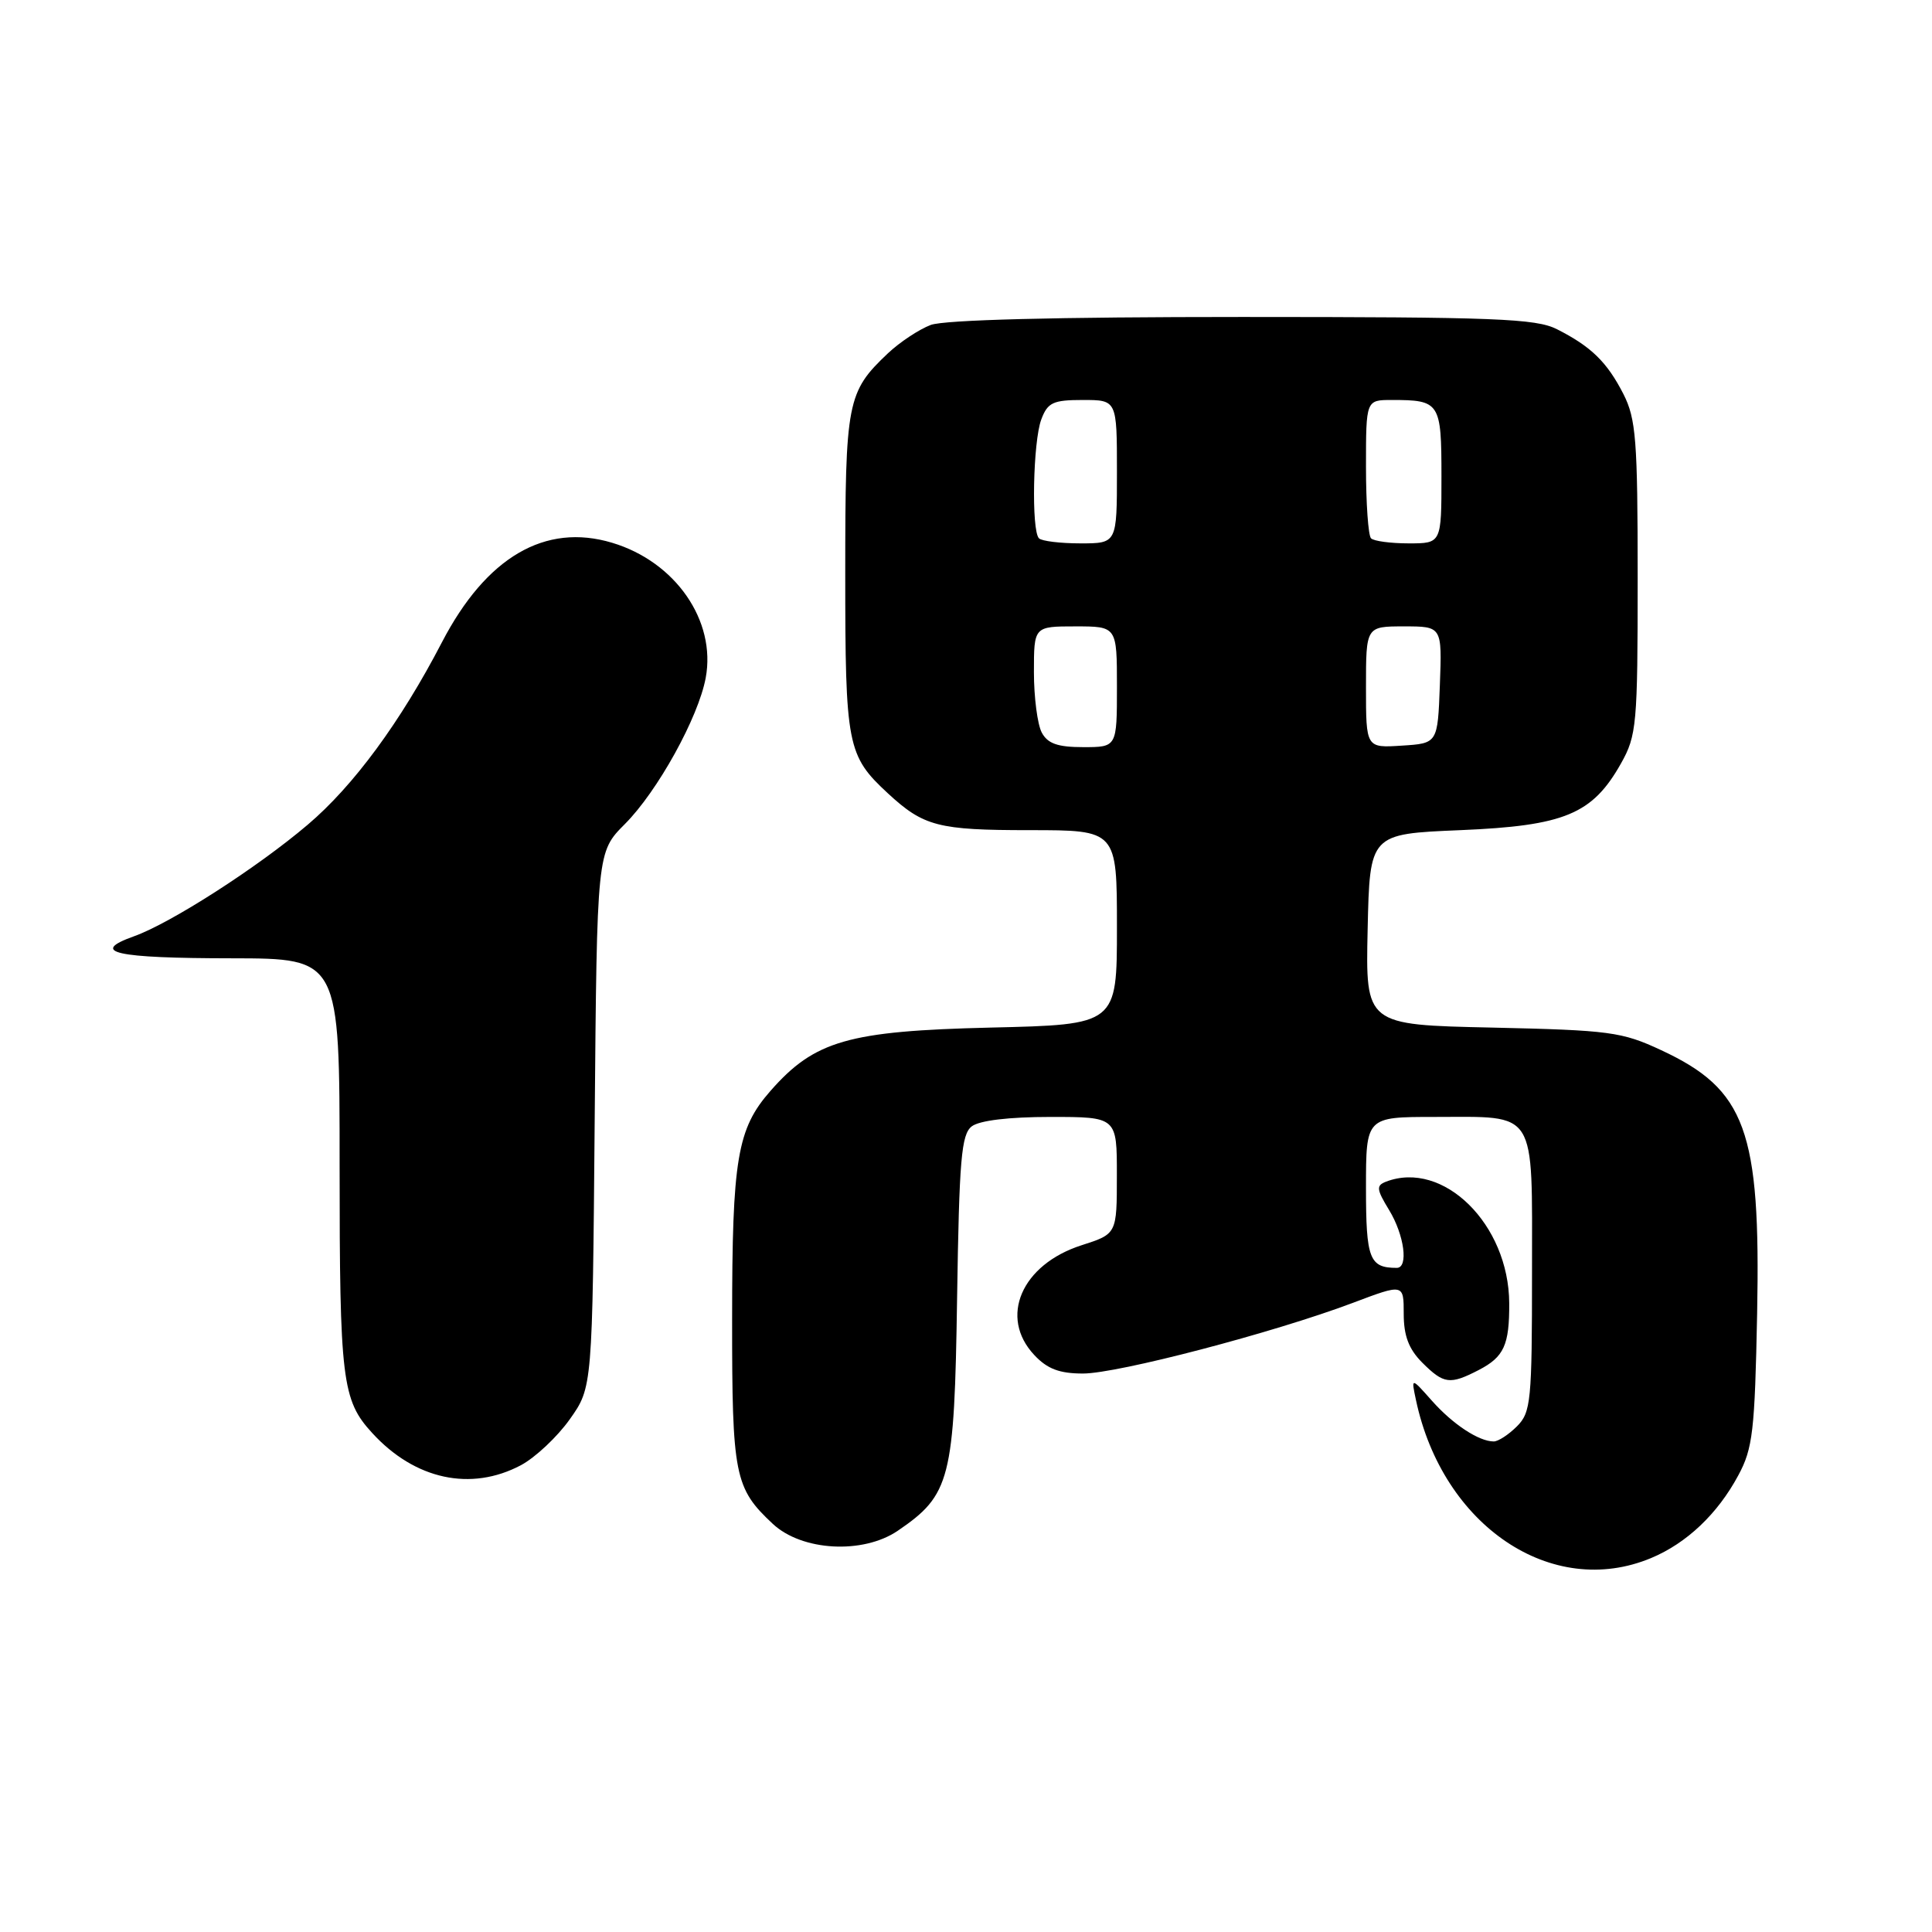<?xml version="1.0" encoding="UTF-8" standalone="no"?>
<!DOCTYPE svg PUBLIC "-//W3C//DTD SVG 1.1//EN" "http://www.w3.org/Graphics/SVG/1.1/DTD/svg11.dtd" >
<svg xmlns="http://www.w3.org/2000/svg" xmlns:xlink="http://www.w3.org/1999/xlink" version="1.1" viewBox="0 0 256 256">
 <g >
 <path fill="currentColor"
d=" M 218.78 206.45 C 223.50 204.48 227.59 200.60 230.33 195.50 C 232.26 191.93 232.52 189.62 232.83 174.01 C 233.30 149.79 231.33 144.37 220.11 139.15 C 214.90 136.72 213.30 136.51 197.72 136.16 C 180.94 135.80 180.94 135.80 181.22 123.15 C 181.50 110.50 181.50 110.50 193.50 110.00 C 207.32 109.42 211.00 107.89 214.79 101.16 C 216.87 97.46 217.00 96.03 217.00 76.57 C 217.00 58.28 216.78 55.50 215.11 52.21 C 212.94 47.97 210.84 45.92 206.30 43.62 C 203.51 42.21 198.11 42.00 164.61 42.00 C 139.85 42.00 125.13 42.38 123.32 43.06 C 121.77 43.65 119.22 45.34 117.66 46.81 C 112.24 51.94 112.00 53.17 112.00 76.00 C 112.00 98.84 112.25 100.12 117.66 105.13 C 122.39 109.50 124.31 110.00 136.43 110.00 C 148.00 110.00 148.00 110.00 148.00 122.88 C 148.00 135.77 148.00 135.77 131.25 136.16 C 112.41 136.61 107.94 137.89 102.10 144.54 C 97.68 149.57 97.01 153.54 97.01 174.80 C 97.00 195.51 97.33 197.19 102.40 201.92 C 106.26 205.53 114.33 205.97 118.95 202.84 C 125.94 198.08 126.46 196.05 126.82 172.00 C 127.10 153.62 127.38 150.32 128.76 149.25 C 129.78 148.47 133.67 148.00 139.19 148.00 C 148.00 148.00 148.00 148.00 147.99 155.75 C 147.99 163.50 147.99 163.50 143.32 165.00 C 135.34 167.56 132.34 174.54 137.05 179.55 C 138.77 181.39 140.39 182.00 143.50 182.00 C 148.11 182.00 168.77 176.59 179.25 172.64 C 186.00 170.09 186.00 170.09 186.00 174.09 C 186.00 177.00 186.67 178.76 188.45 180.55 C 191.31 183.40 192.11 183.51 195.93 181.54 C 199.29 179.80 200.01 178.23 199.98 172.67 C 199.92 162.22 191.24 153.67 183.65 156.58 C 182.33 157.09 182.39 157.59 184.06 160.33 C 186.08 163.64 186.66 168.00 185.08 168.00 C 181.45 168.00 181.00 166.82 181.00 157.39 C 181.00 148.00 181.00 148.00 190.07 148.00 C 203.79 148.00 203.00 146.74 203.00 168.54 C 203.00 185.67 202.86 187.14 201.00 189.00 C 199.90 190.10 198.52 191.00 197.93 191.00 C 195.96 191.00 192.52 188.74 189.74 185.61 C 186.98 182.50 186.98 182.50 187.62 185.50 C 191.16 202.20 205.64 211.94 218.78 206.45 Z  M 69.02 194.15 C 70.93 193.13 73.85 190.39 75.50 188.06 C 78.50 183.83 78.50 183.83 78.80 148.37 C 79.10 112.90 79.10 112.90 82.80 109.19 C 87.14 104.84 92.54 95.06 93.51 89.82 C 94.92 82.25 89.50 74.43 81.11 71.92 C 72.23 69.25 64.42 73.82 58.55 85.12 C 53.08 95.65 46.84 104.14 40.76 109.29 C 34.08 114.97 22.61 122.33 17.76 124.06 C 11.77 126.20 15.21 126.97 30.75 126.98 C 45.00 127.00 45.00 127.00 45.00 154.43 C 45.00 182.87 45.32 185.53 49.32 189.88 C 54.97 196.06 62.40 197.66 69.02 194.15 Z  M 138.04 97.07 C 137.47 96.00 137.00 92.40 137.00 89.07 C 137.00 83.00 137.00 83.00 142.50 83.00 C 148.00 83.00 148.00 83.00 148.00 91.00 C 148.00 99.00 148.00 99.00 143.54 99.00 C 140.14 99.00 138.82 98.53 138.04 97.07 Z  M 181.00 91.05 C 181.00 83.00 181.00 83.00 186.04 83.00 C 191.08 83.00 191.08 83.00 190.79 90.75 C 190.50 98.50 190.50 98.50 185.75 98.80 C 181.00 99.11 181.00 99.11 181.00 91.05 Z  M 137.67 71.33 C 136.64 70.31 136.88 58.46 137.98 55.57 C 138.82 53.33 139.54 53.00 143.48 53.00 C 148.00 53.00 148.00 53.00 148.00 62.50 C 148.00 72.00 148.00 72.00 143.17 72.00 C 140.51 72.00 138.03 71.70 137.67 71.33 Z  M 181.67 71.33 C 181.30 70.97 181.00 66.69 181.00 61.83 C 181.00 53.00 181.00 53.00 184.42 53.00 C 190.79 53.00 191.00 53.32 191.00 63.11 C 191.00 72.00 191.00 72.00 186.67 72.00 C 184.28 72.00 182.03 71.70 181.67 71.33 Z "/>
</g>
</svg>